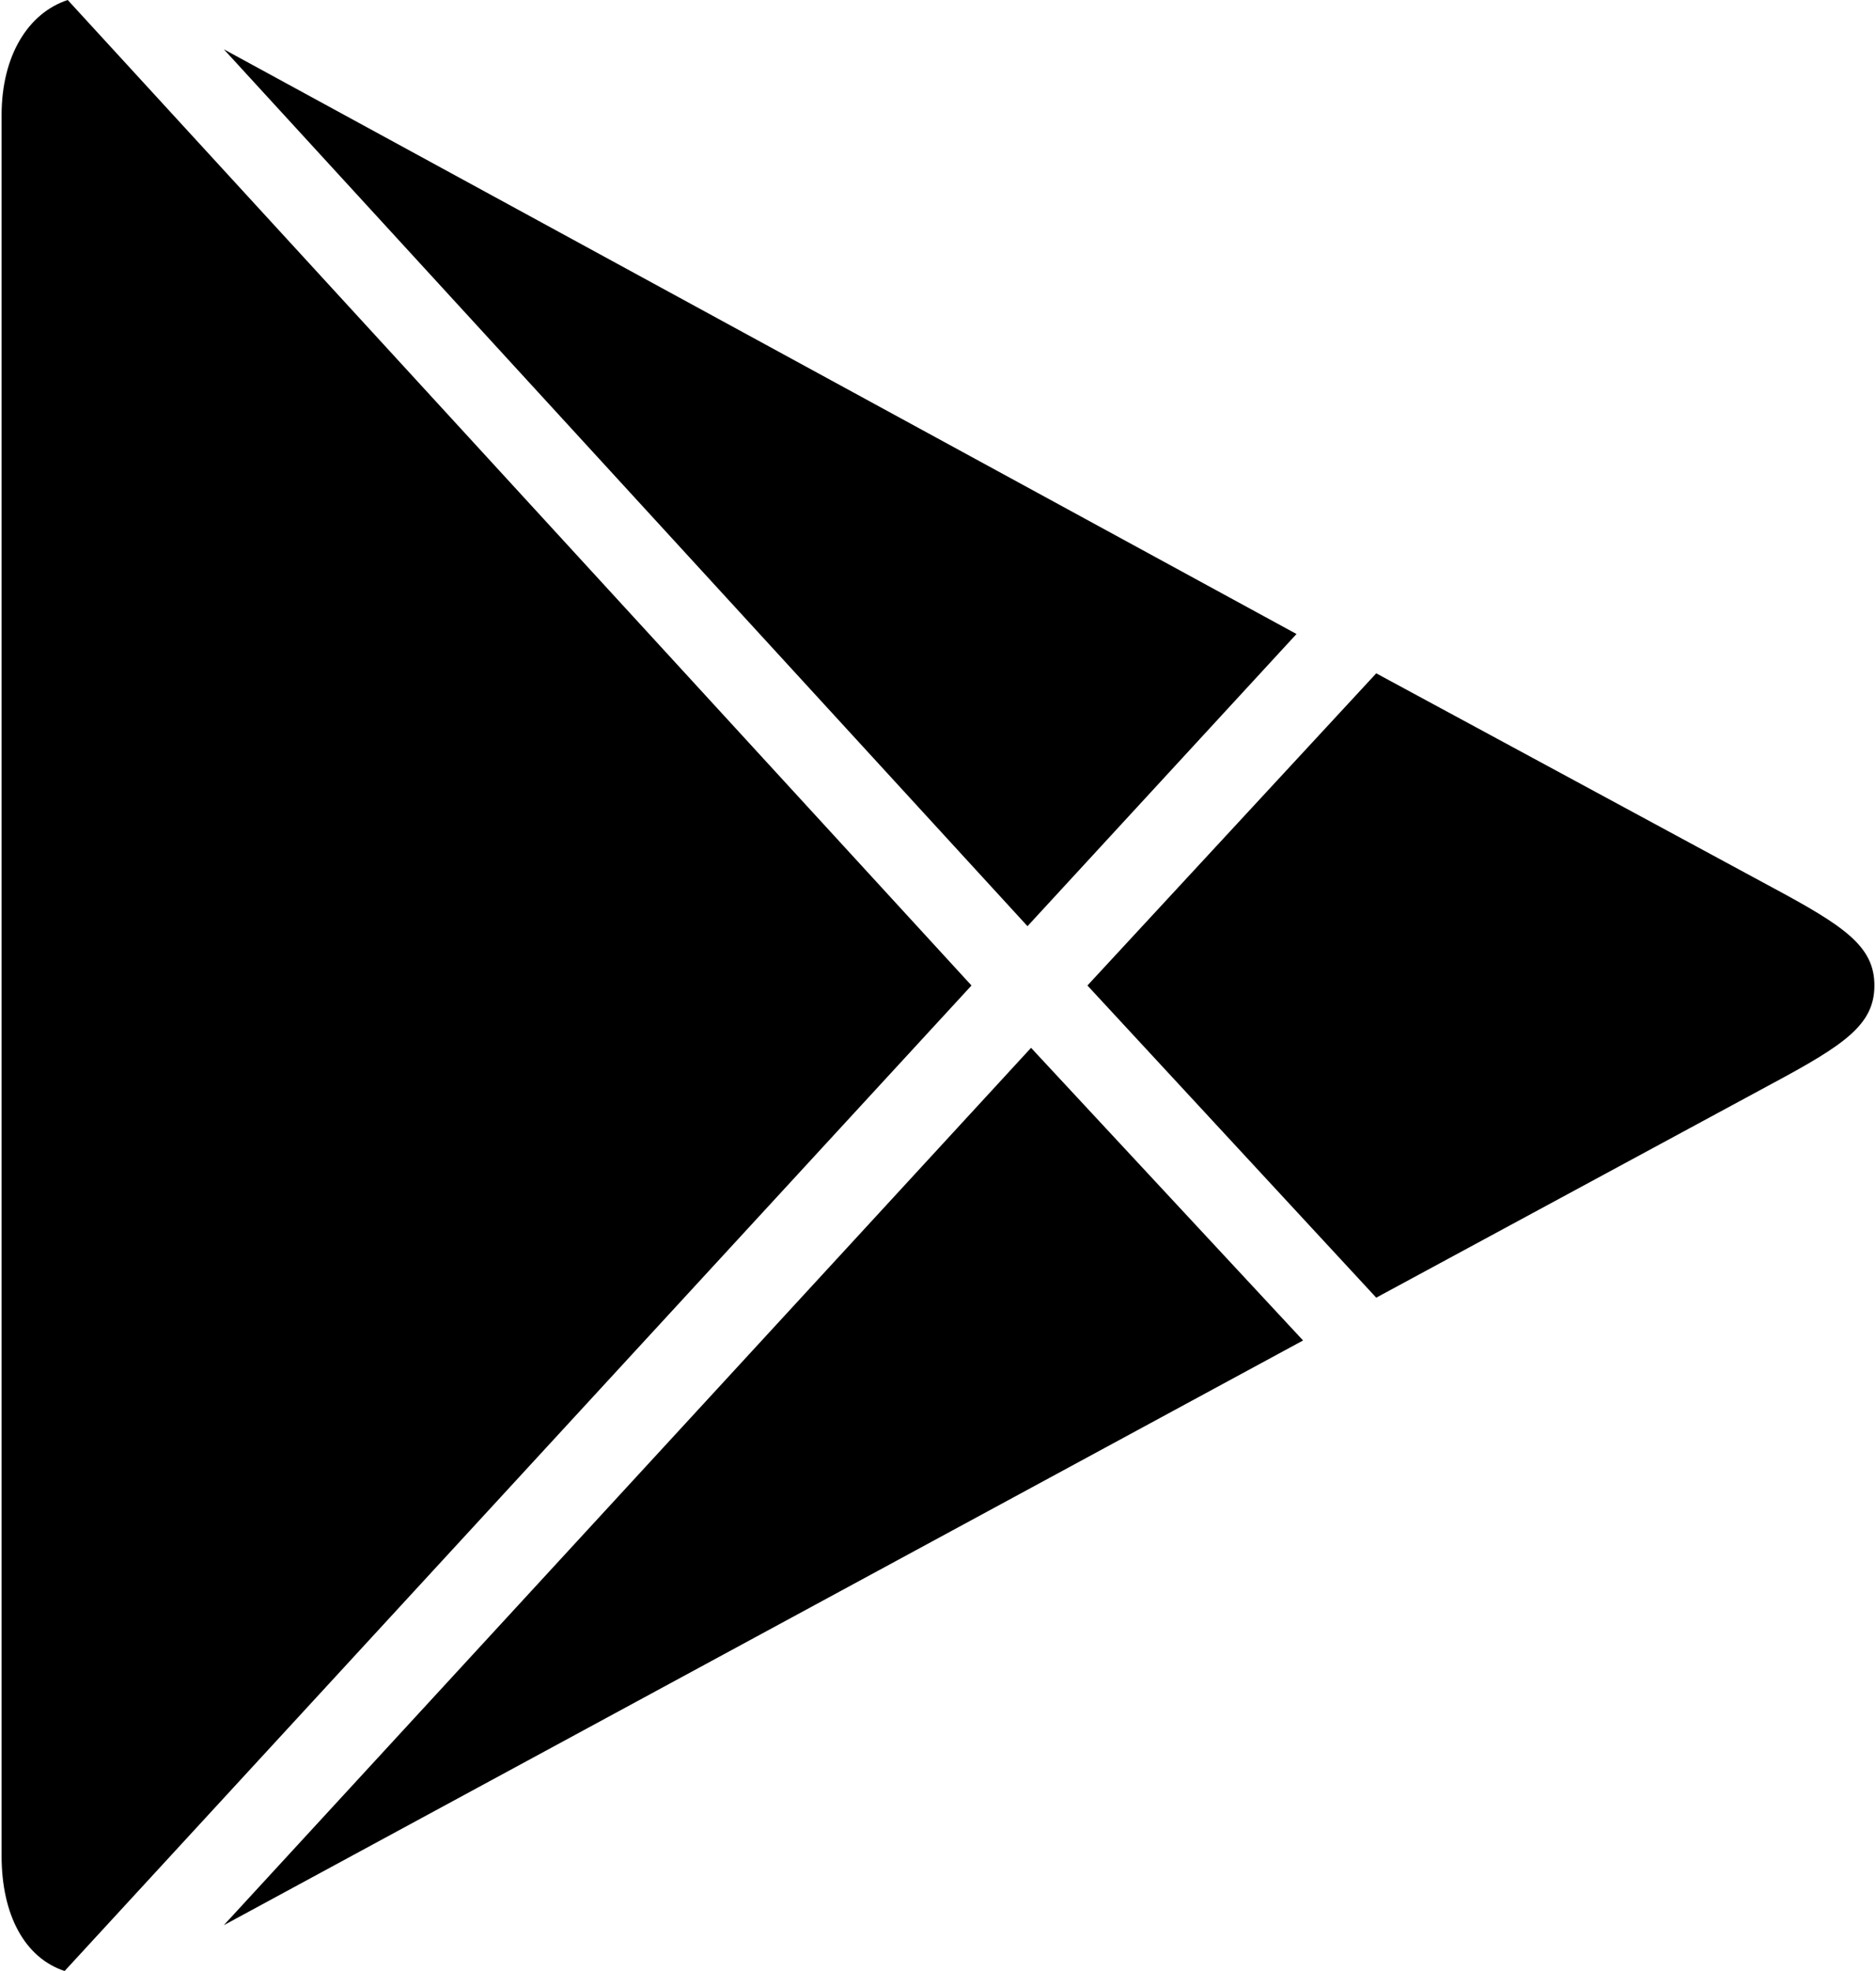 <svg xmlns="http://www.w3.org/2000/svg" width="20" height="21"><path d="M 0.722 0 C 0.299 0.139 0.017 0.595 0.017 1.226 L 0.017 19.774 C 0.017 20.405 0.266 20.861 0.689 21 L 10.357 10.5 Z M 2.386 0.525 L 10.954 9.868 L 13.822 6.755 Z M 14.672 7.174 L 11.593 10.5 L 14.672 13.826 L 18.884 11.55 C 19.664 11.132 19.983 10.918 19.983 10.5 C 19.983 10.082 19.664 9.868 18.884 9.45 Z M 10.992 11.164 L 2.386 20.512 L 13.892 14.282 Z" fill="rgb(0, 0, 0)"></path></svg>